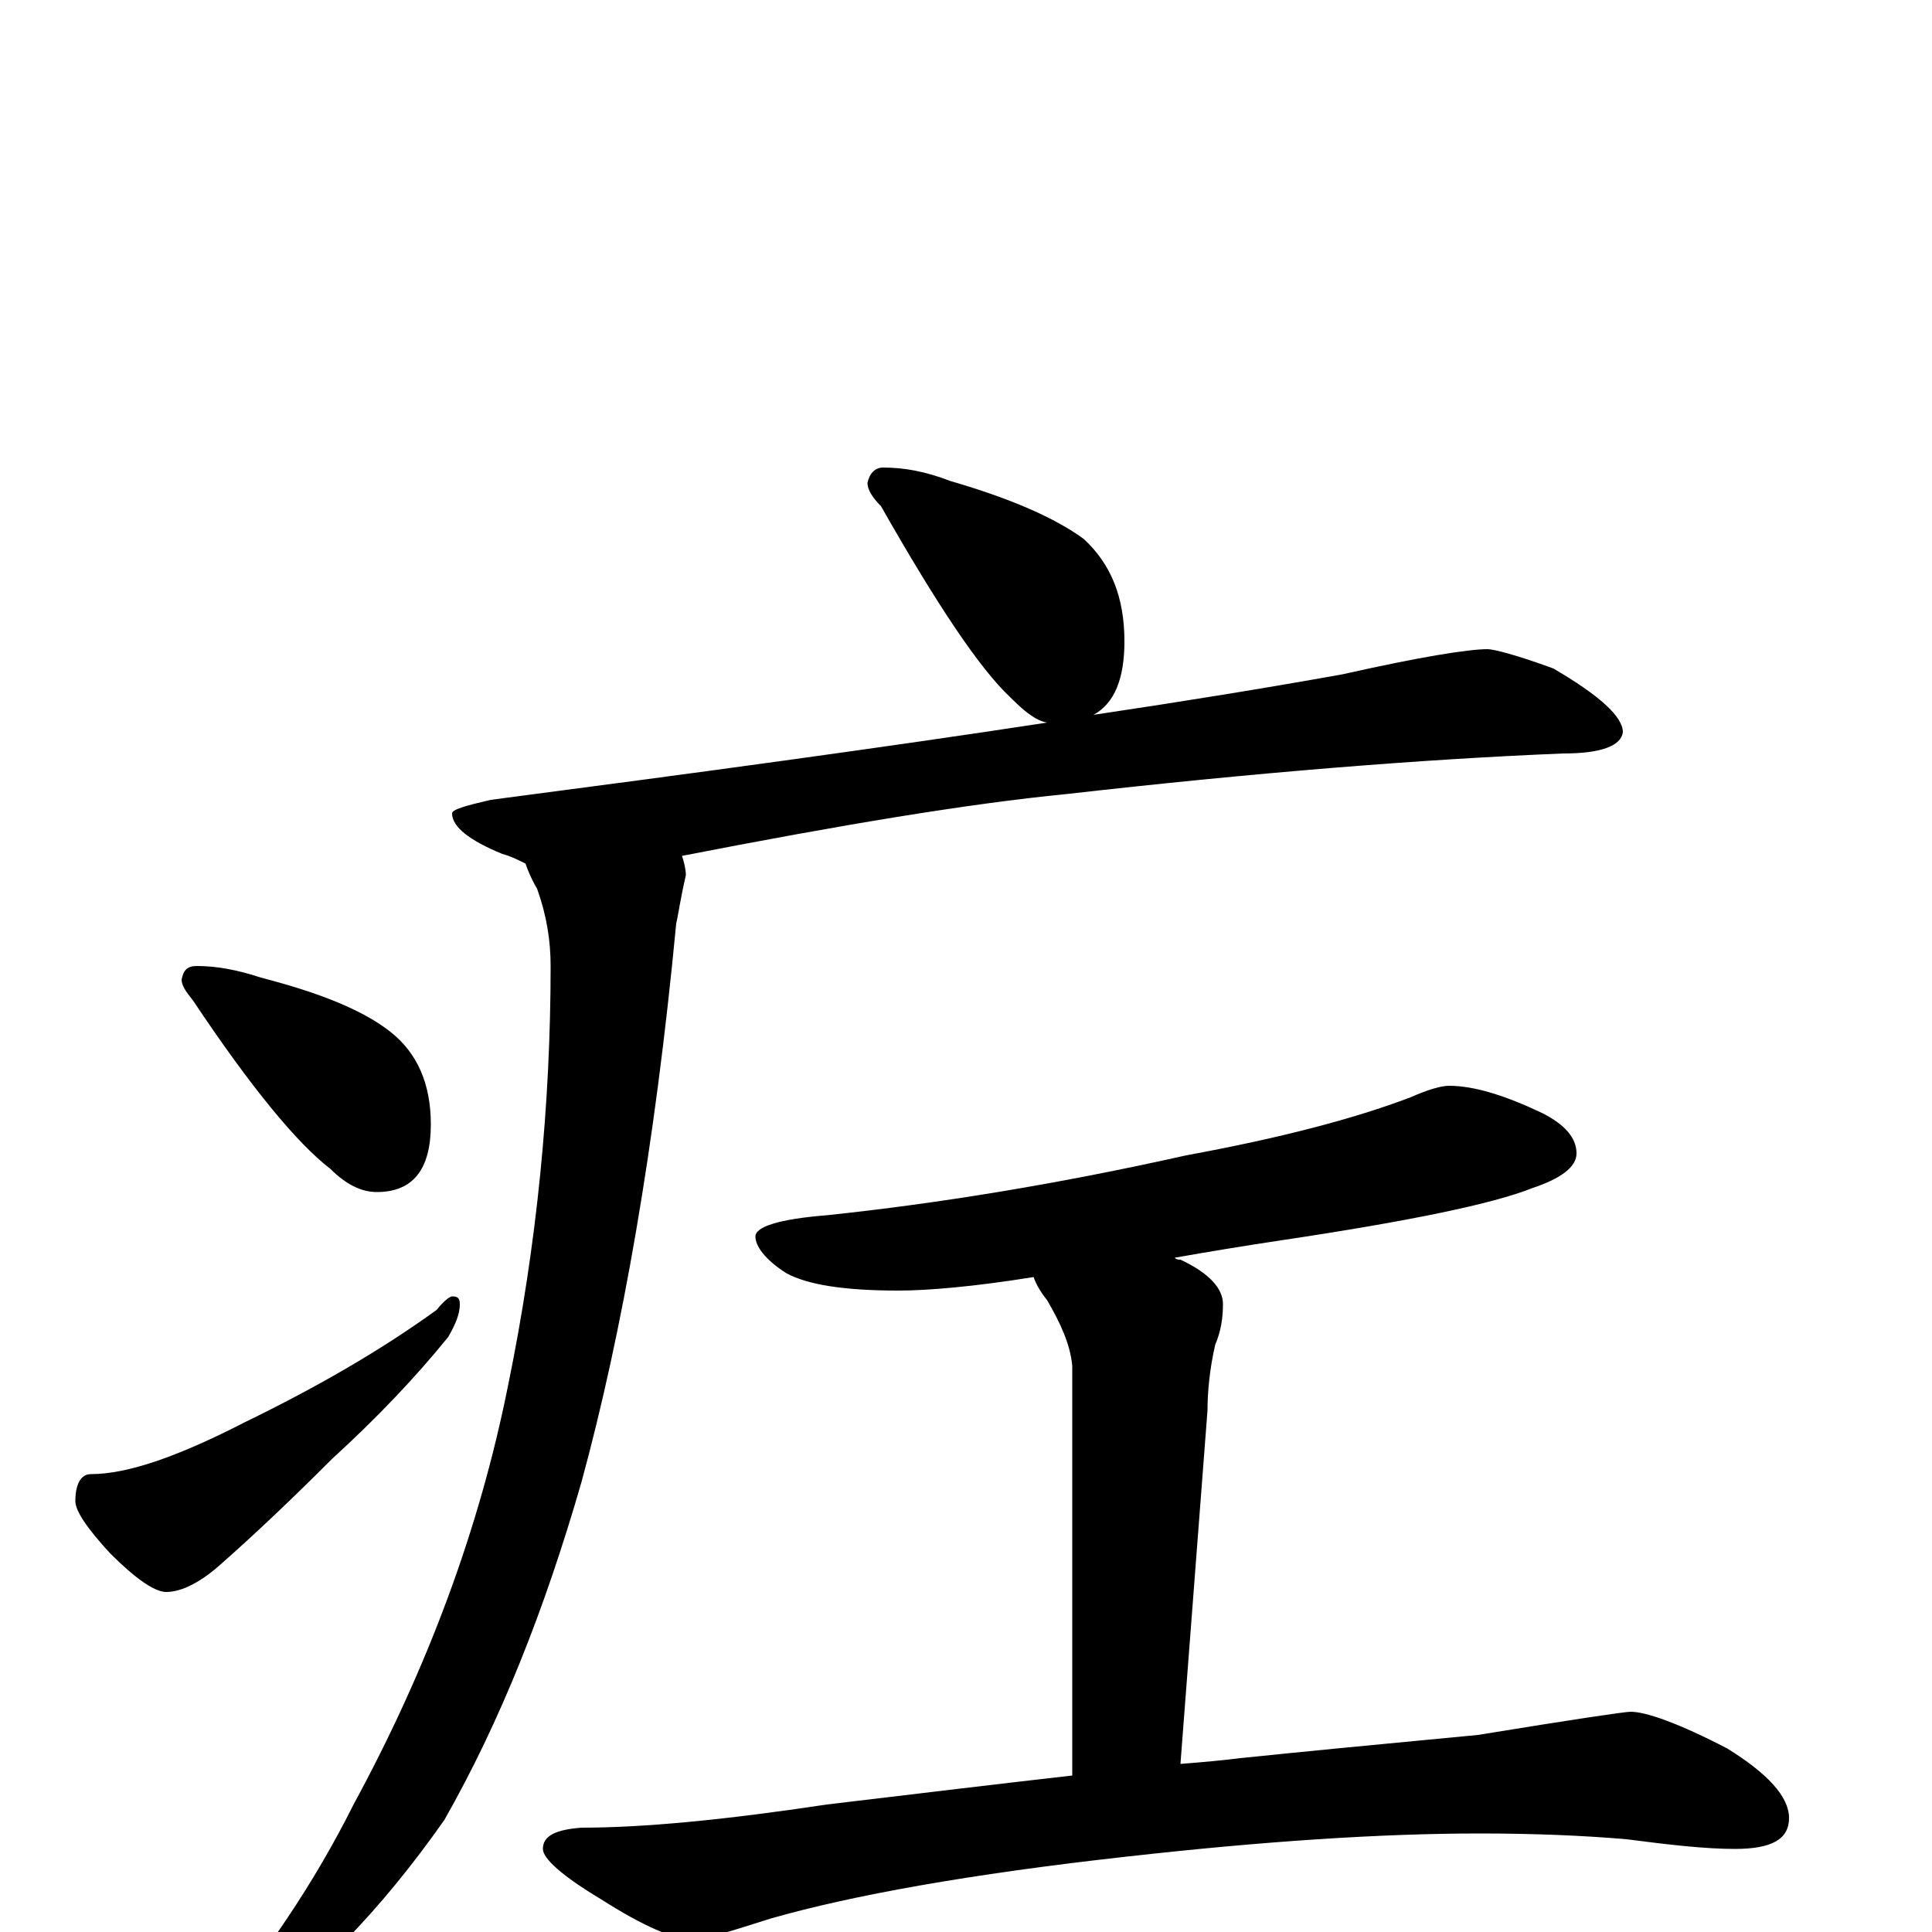 <?xml version="1.0" encoding="utf-8" ?>
<!DOCTYPE svg PUBLIC "-//W3C//DTD SVG 1.1//EN" "http://www.w3.org/Graphics/SVG/1.1/DTD/svg11.dtd">
<svg version="1.1" id="Layer_1" xmlns="http://www.w3.org/2000/svg" xmlns:xlink="http://www.w3.org/1999/xlink" x="0px" y="145px" width="1000px" height="1000px" viewBox="0 0 1000 1000" enable-background="new 0 0 1000 1000" xml:space="preserve">
<g id="Layer_1">
<path id="glyph" transform="matrix(1 0 0 -1 0 1000)" d="M457,758C468,758 479,756 492,751C523,742 546,732 561,721C575,708 582,691 582,668C582,649 577,636 566,630C613,637 656,644 695,651C735,660 760,664 770,664C773,664 785,661 804,654C828,640 840,629 840,621C839,614 829,610 809,610C735,607 649,600 552,589C501,584 435,573 353,557C354,554 355,550 355,547C352,534 351,526 350,522C339,406 322,310 301,233C282,167 259,109 230,58C197,11 162,-25 123,-52C118,-53 112,-54 105,-54l0,4C137,-13 163,26 183,66C221,136 248,208 263,283C278,356 285,429 285,500C285,513 283,526 278,540C275,545 273,550 272,553C268,555 264,557 260,558C243,565 234,572 234,579C234,581 241,583 254,586C361,600 457,613 542,626C536,627 530,632 523,639C507,654 485,687 456,738C451,743 449,747 449,750C450,755 453,758 457,758M102,500C112,500 123,498 135,494C166,486 188,477 202,466C216,455 223,439 223,418C223,395 214,383 195,383C187,383 179,387 171,395C154,408 130,437 100,482C96,487 94,490 94,493C95,498 97,500 102,500M234,329C237,329 238,328 238,325C238,320 236,315 232,308C215,287 195,266 172,245C151,224 132,206 115,191C104,181 94,176 86,176C80,176 70,183 57,196C45,209 39,218 39,223C39,232 42,237 47,237C66,237 92,246 127,264C164,282 197,301 226,322C230,327 233,329 234,329M750,438C763,438 779,433 798,424C810,418 816,411 816,403C816,396 808,390 793,385C773,377 730,368 663,358C643,355 625,352 608,349C609,348 610,348 611,348C626,341 633,333 633,325C633,318 632,311 629,304C626,291 625,279 625,270l-14,-183C624,88 634,89 642,90C671,93 712,97 765,102C814,110 841,114 844,114C852,114 869,108 894,95C915,82 926,70 926,59C926,48 917,43 898,43C883,43 865,45 842,48C819,50 793,51 766,51C715,51 654,47 583,39C502,30 441,19 399,7C377,0 364,-4 359,-4C349,-4 333,3 311,17C291,29 281,38 281,43C281,50 288,53 301,54C333,54 375,58 428,66C478,72 520,77 555,81l0,212C554,304 549,315 542,327C538,332 536,336 535,339C504,334 480,332 465,332C437,332 418,335 407,341C396,348 391,355 391,360C391,365 403,369 428,371C485,377 547,387 614,402C663,411 701,421 730,432C739,436 746,438 750,438z"/>
</g>
</svg>
